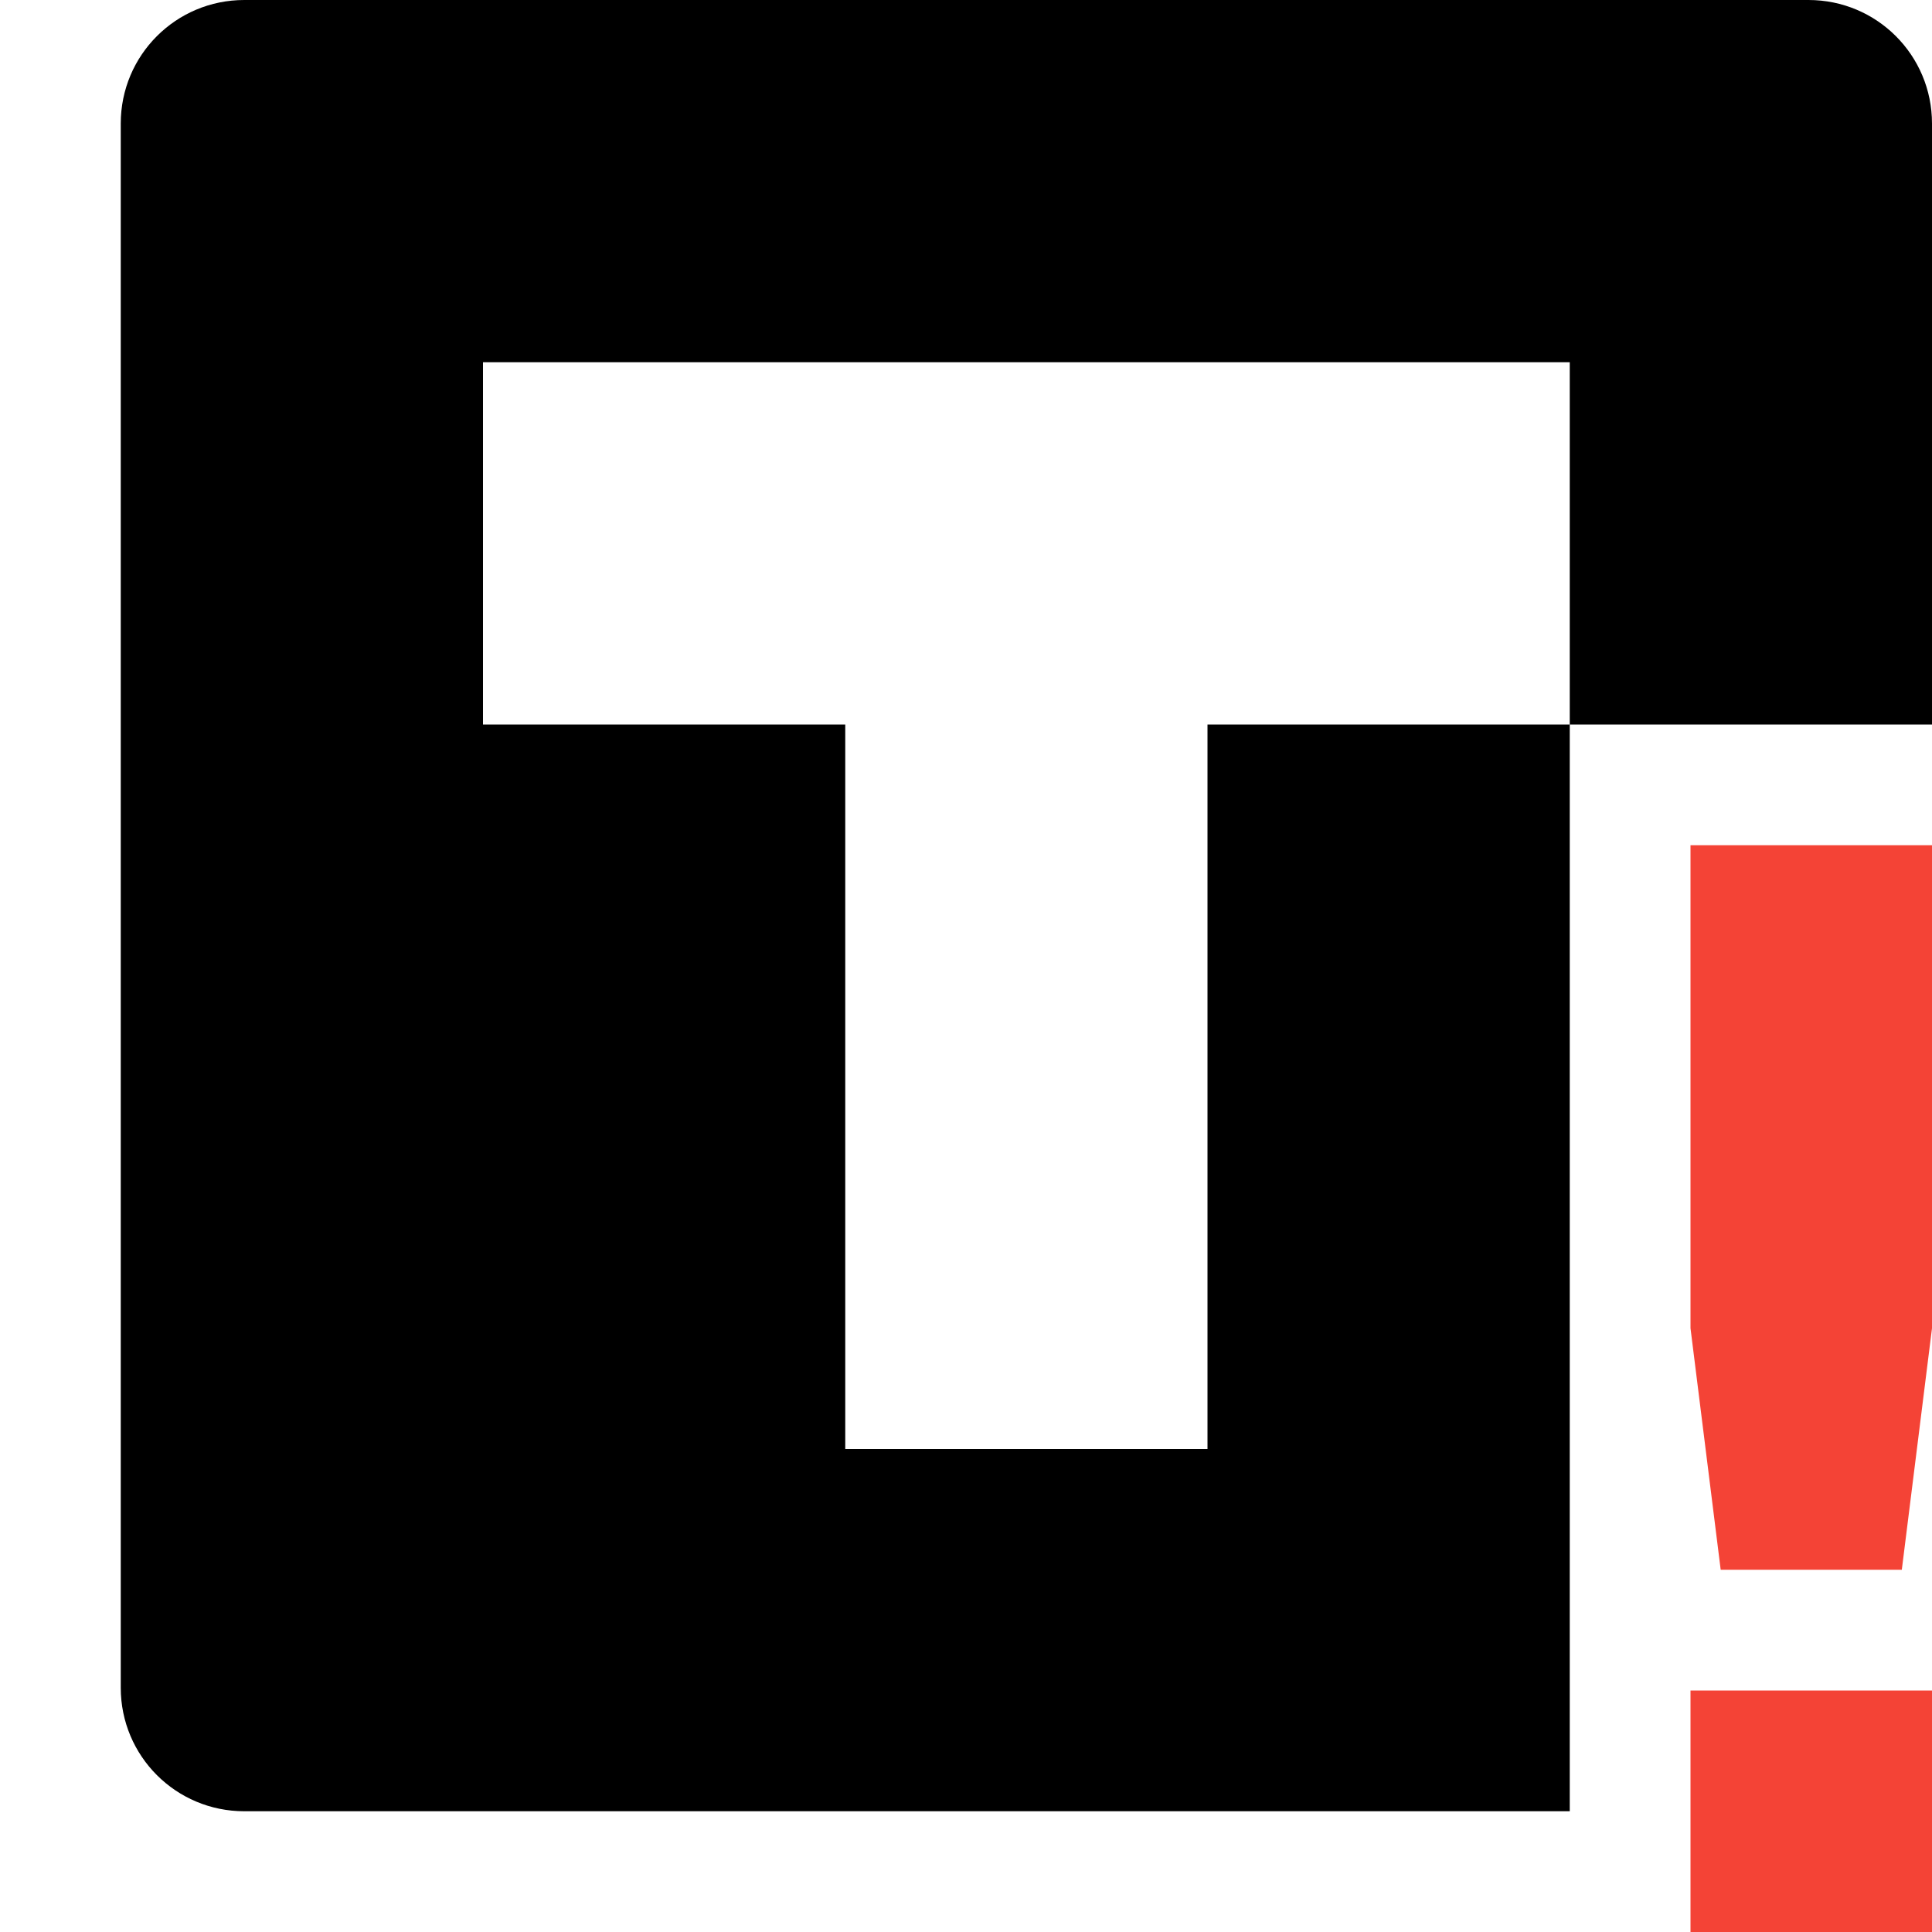 <svg xmlns="http://www.w3.org/2000/svg" width="16" height="16" version="1.1">
 <defs>
  <style id="current-color-scheme" type="text/css">
   .ColorScheme-Text { color:#000000; } .ColorScheme-Highlight { color:#4285f4; } .ColorScheme-NeutralText { color:#ff9800; } .ColorScheme-PositiveText { color:#4caf50; } .ColorScheme-NegativeText { color:#f44336; }
  </style>
 </defs>
 <path style="fill:currentColor" class="ColorScheme-Text" d="M 2.023 0 C 1.457 0 1 0.457 1 1.023 L 1 13.977 C 1 14.543 1.457 15 2.023 15 L 13 15 L 13 6 L 10 6 L 10 12 L 7 12 L 7 6 L 4 6 L 4 3 L 13 3 L 13 6 L 16 6 L 16 1.023 C 16 0.457 15.543 0 14.977 0 L 2.023 0 z"/>
 <path style="fill:currentColor" class="ColorScheme-NegativeText" d="m 14,7 v 4 l 0.25,2 h 1.5 L 16,11 V 7 Z m 0,7 v 2 h 2 v -2 z"/>
</svg>
